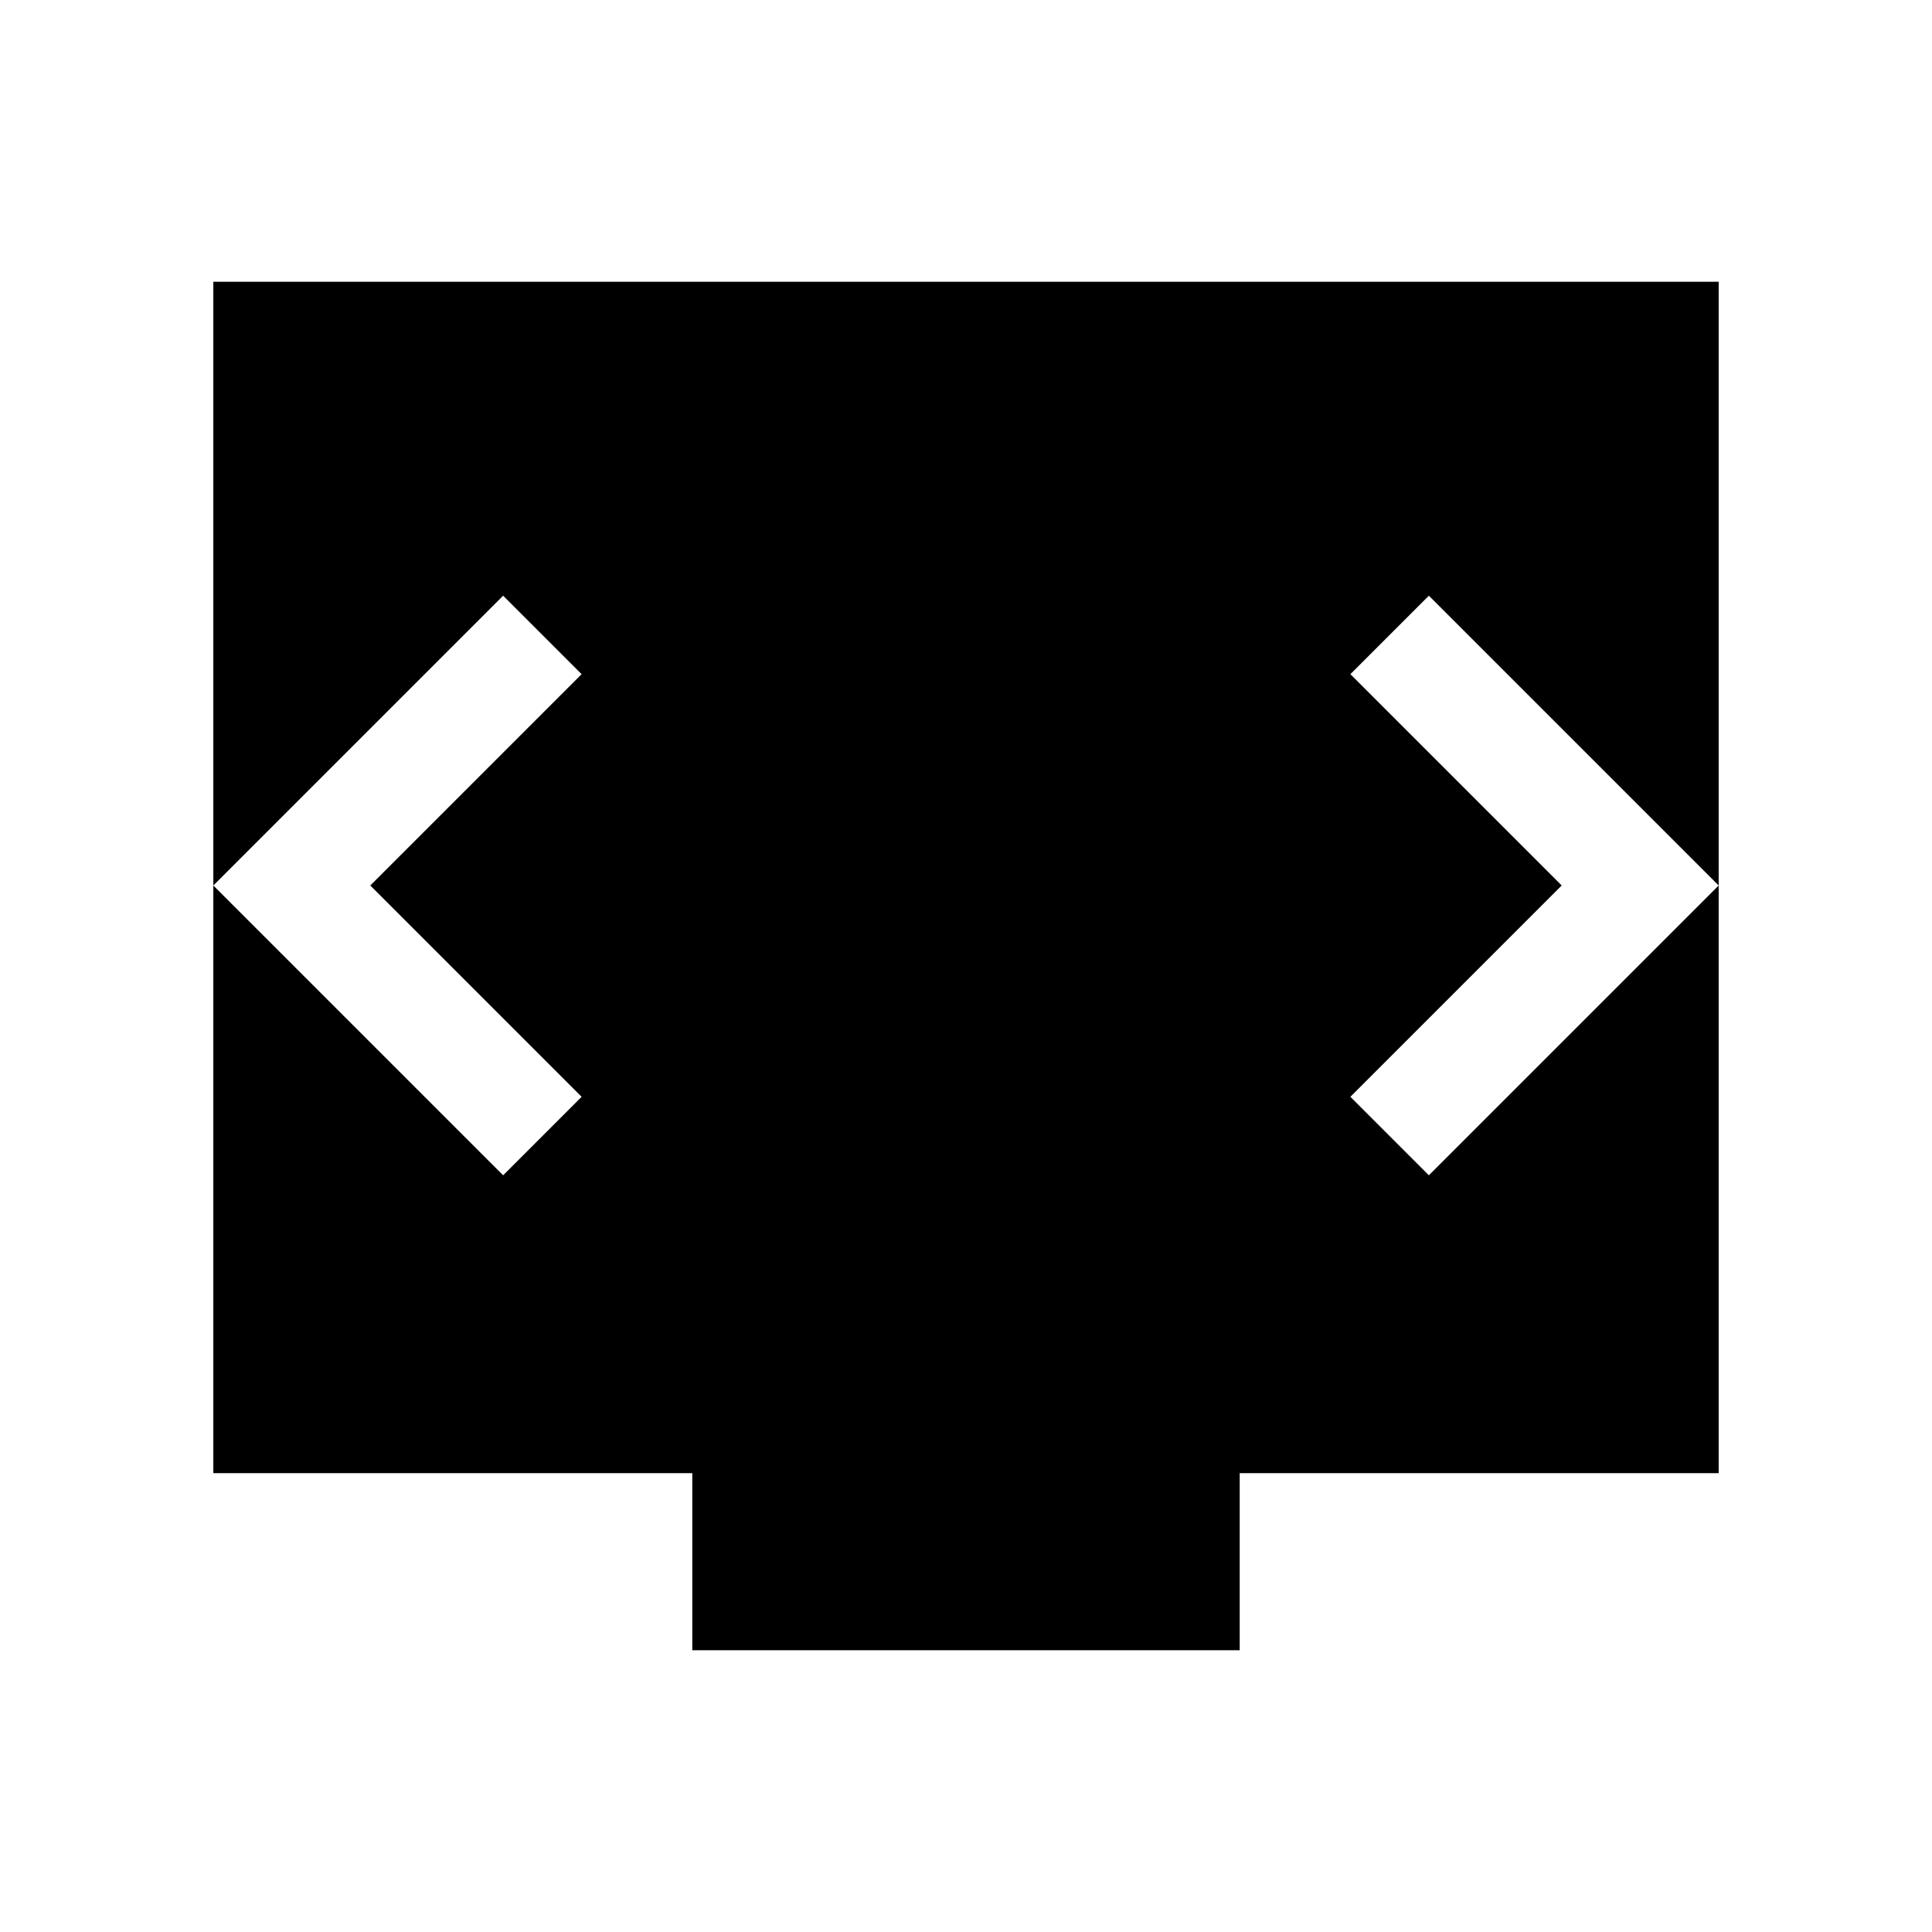 <svg xmlns="http://www.w3.org/2000/svg" height="24" viewBox="0 -960 960 960" width="24"><path d="M344-140v-88H106v-592h748v592H616v88H344ZM184-520l105-105-39-39-144 144 144 144 39-39-105-105Zm592 0L671-415l39 39 144-144-144-144-39 39 105 105Z"/></svg>